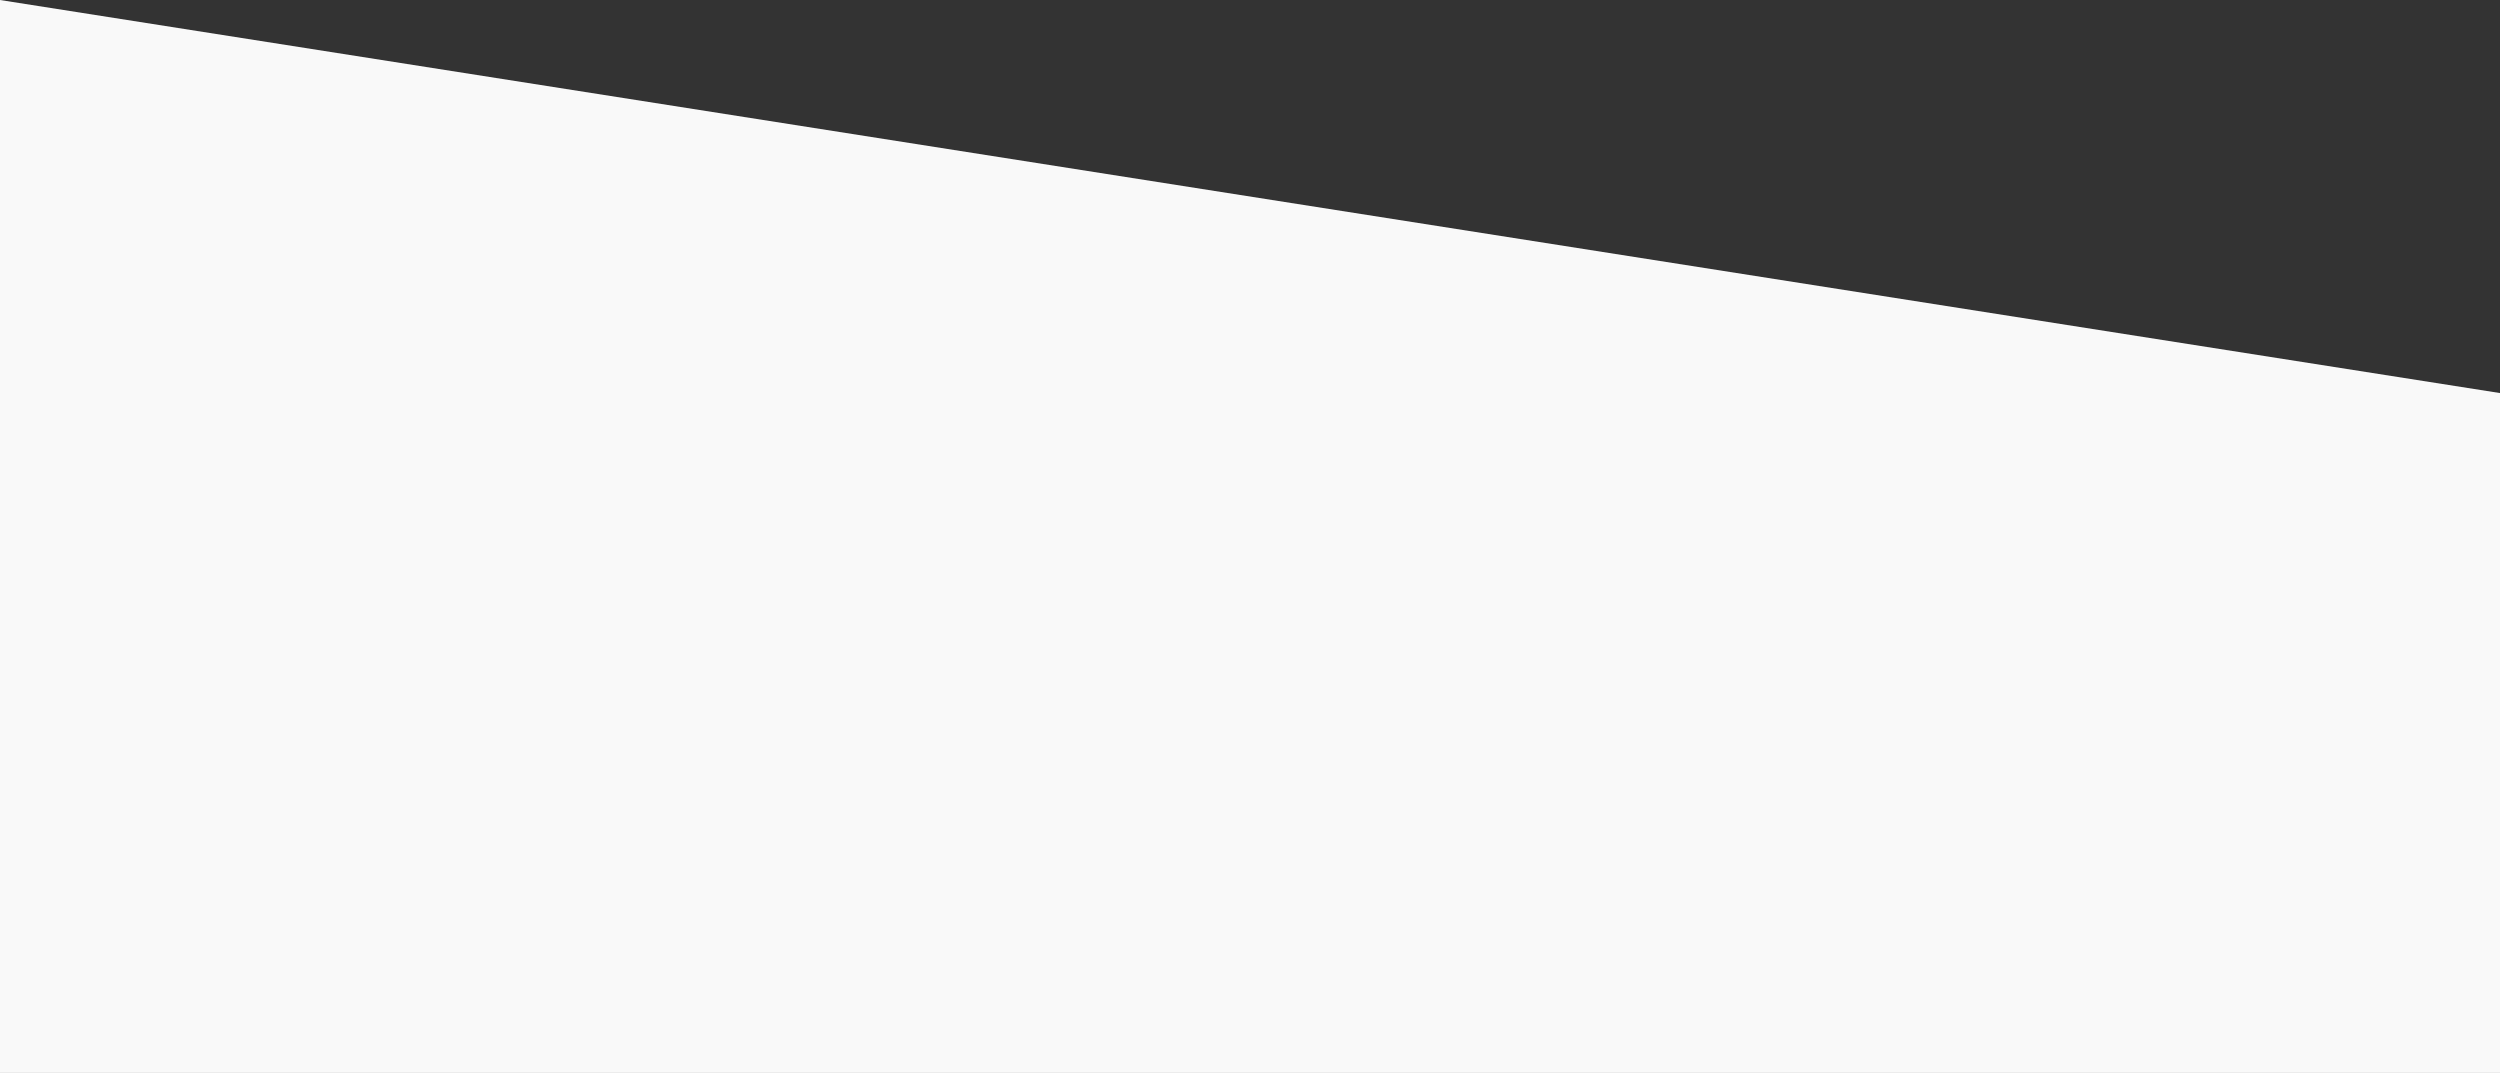 <svg xmlns="http://www.w3.org/2000/svg" width="1920.001" height="824" viewBox="0 0 1920.001 824">
  <rect x="0" y="0" width="1920.001" height="824" fill="#333333" stroke="none"/>
  <path id="background-tab-3" d="M8038.484-15602.061h1920v-522.133l-1920-301.867Z" transform="translate(-8038.484 16426.061)" fill="#f9f9f9"/>
</svg>
